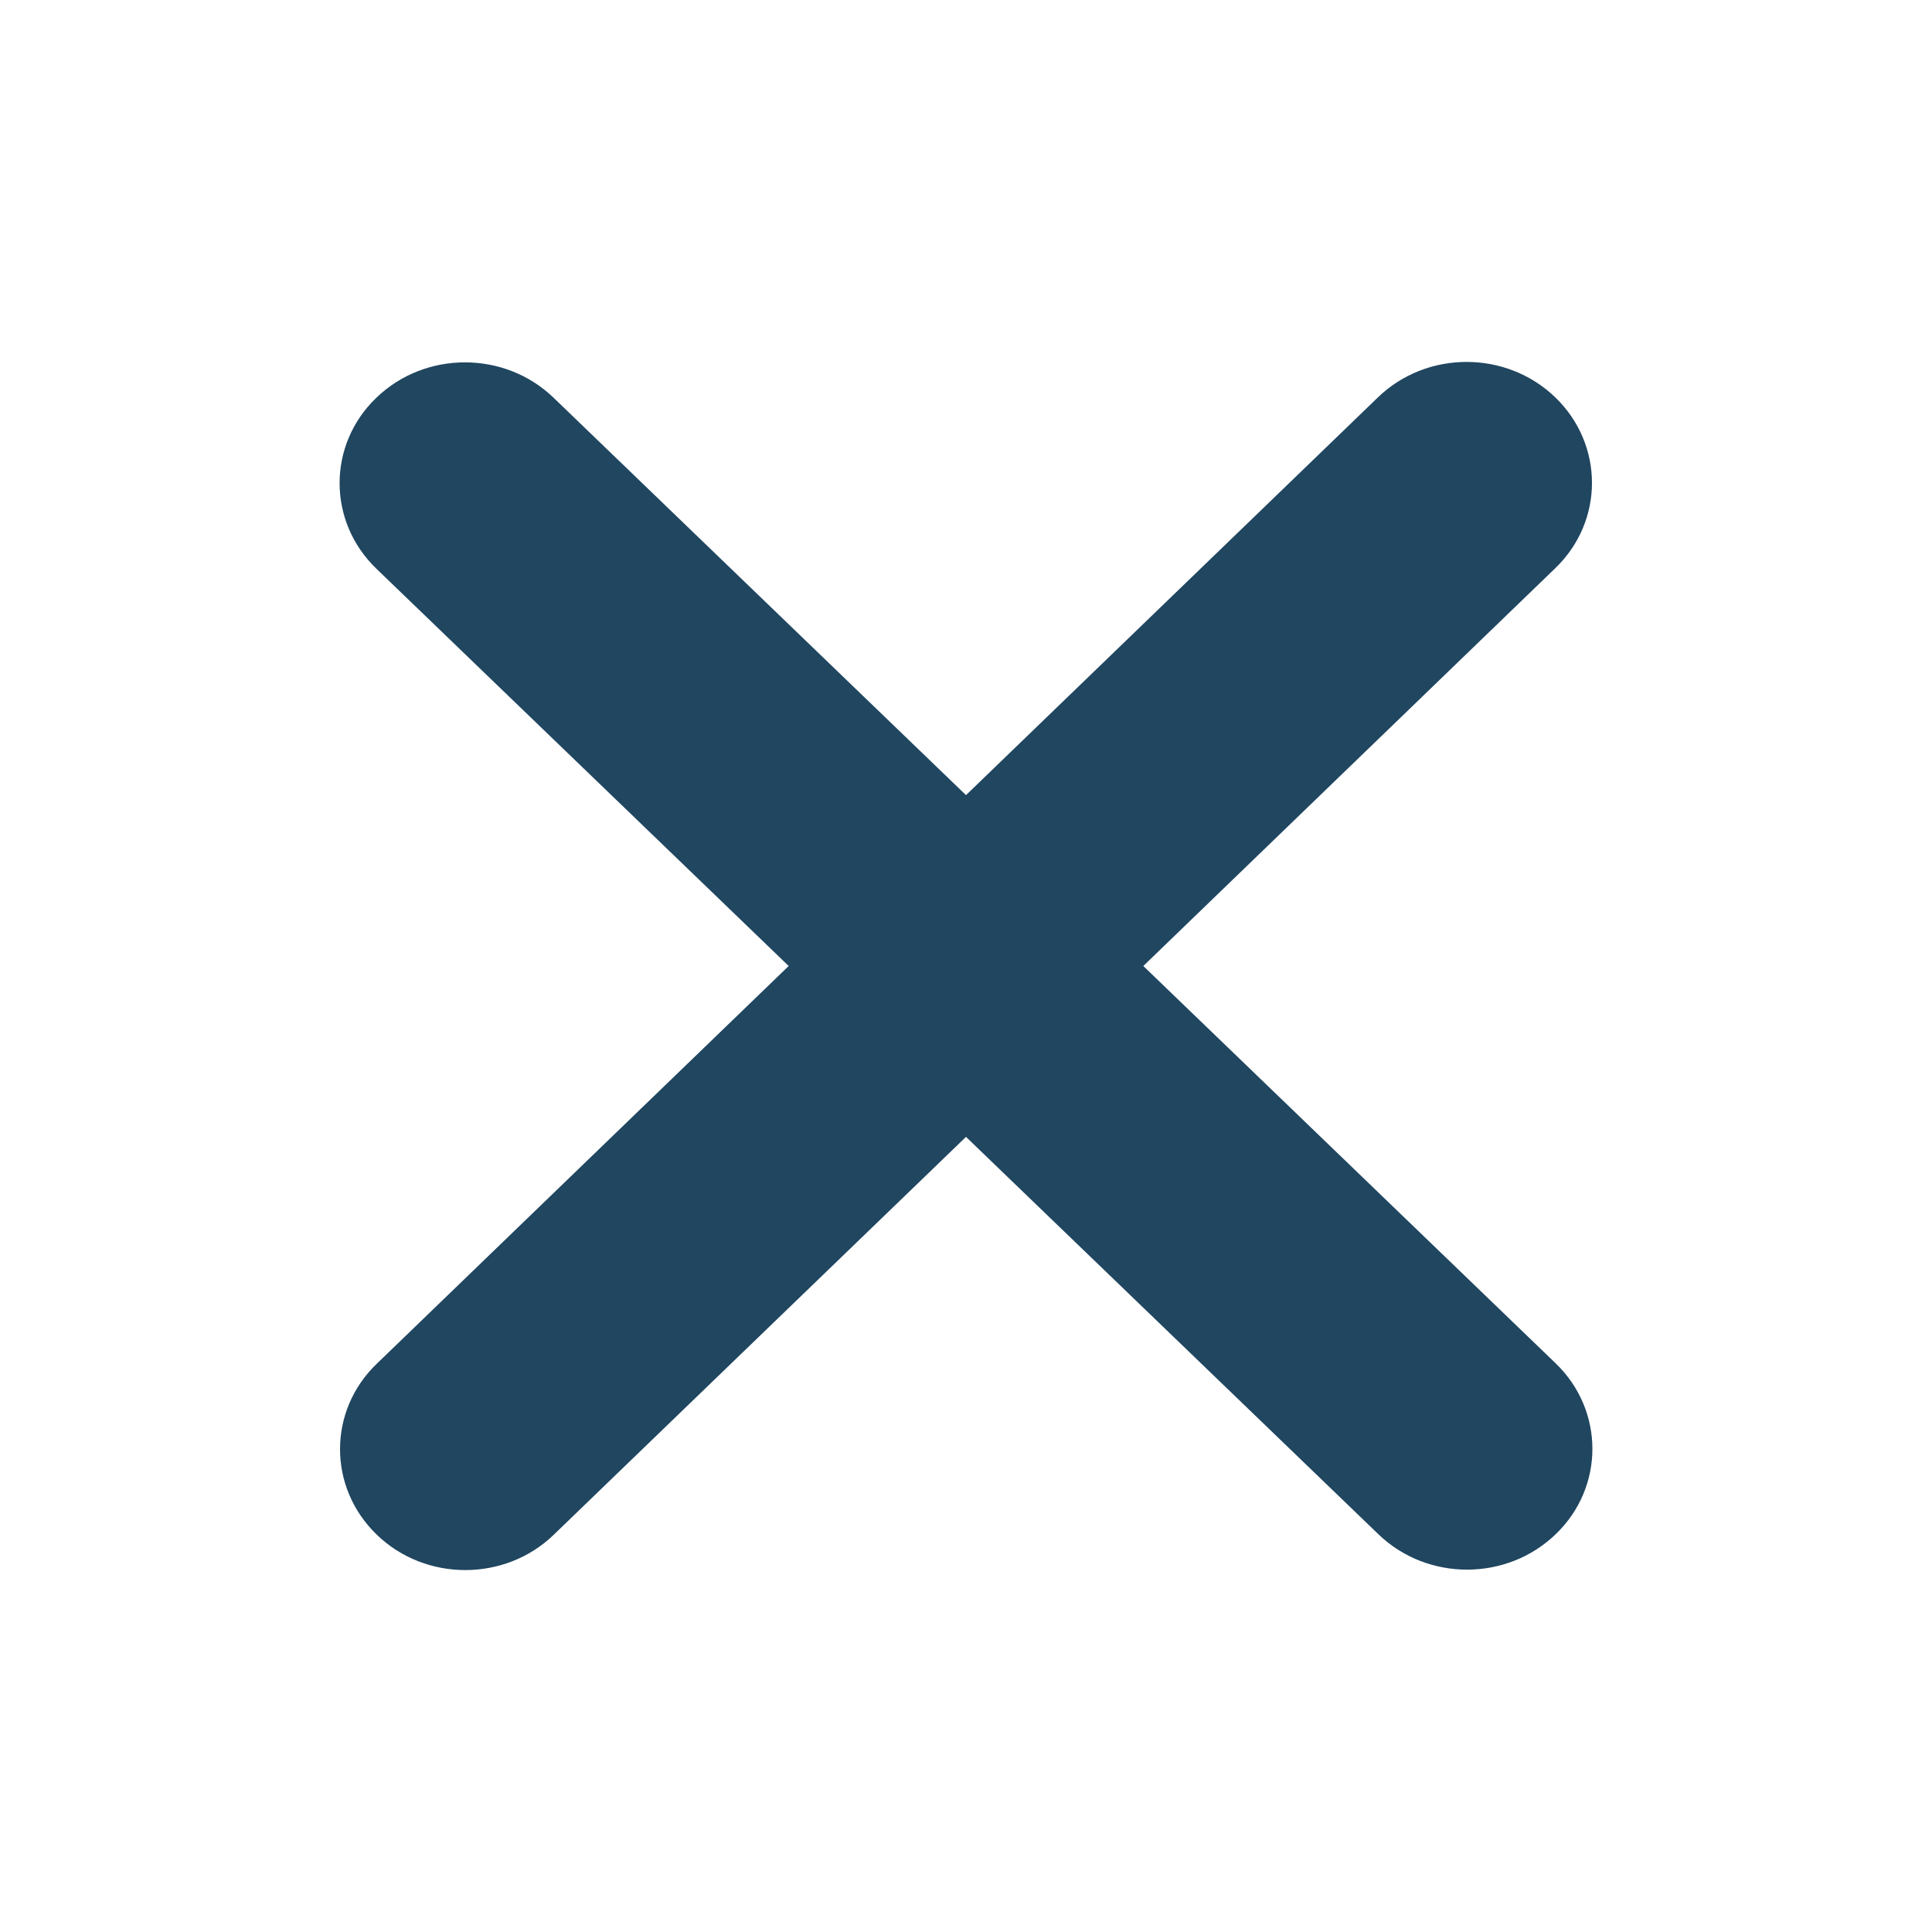 <svg width="15" height="15" viewBox="0 0 7 9" fill="none" xmlns="http://www.w3.org/2000/svg">
<path d="M6.245 2.647C6.473 2.428 6.473 2.071 6.245 1.851C6.017 1.631 5.647 1.631 5.419 1.851L3.5 3.704L1.579 1.853C1.351 1.633 0.981 1.633 0.753 1.853C0.525 2.072 0.525 2.429 0.753 2.649L2.674 4.5L0.755 6.353C0.527 6.572 0.527 6.929 0.755 7.149C0.982 7.369 1.353 7.369 1.58 7.149L3.5 5.296L5.421 7.147C5.649 7.367 6.019 7.367 6.247 7.147C6.475 6.928 6.475 6.571 6.247 6.351L4.326 4.5L6.245 2.647Z" fill="#204660"/>
</svg>

